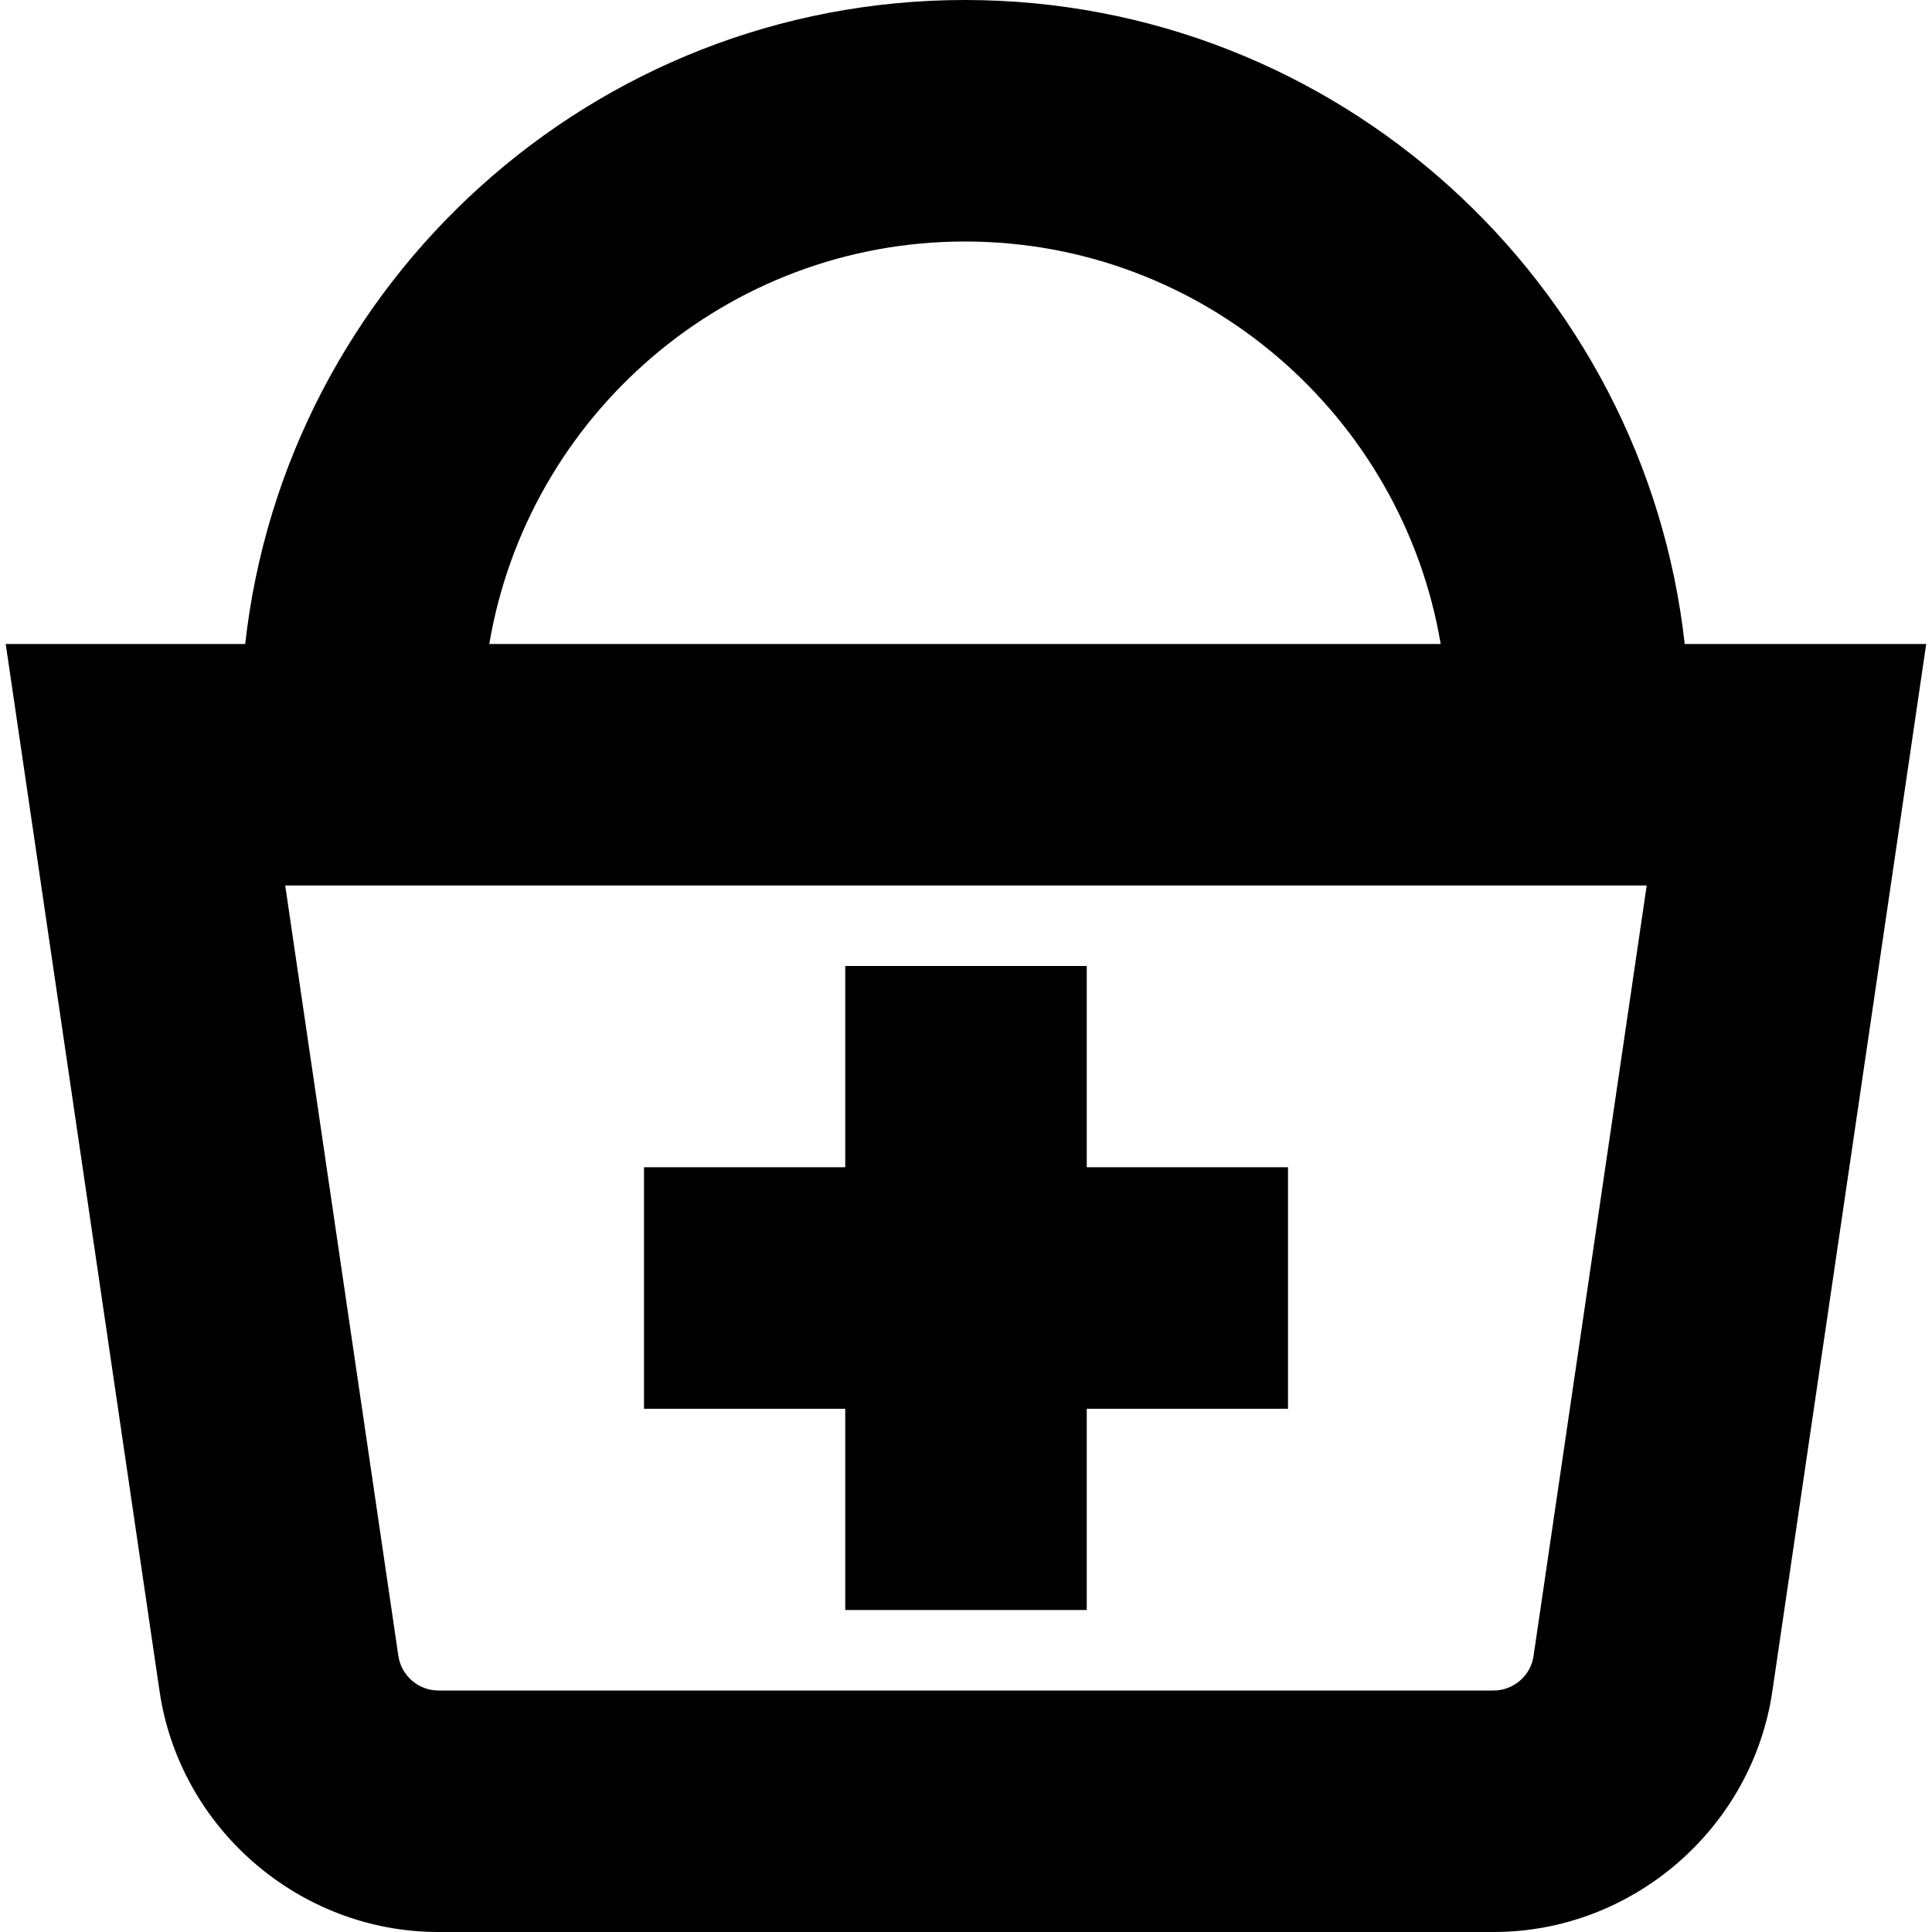 <?xml version="1.0" encoding="UTF-8"?>
<svg xmlns="http://www.w3.org/2000/svg" id="Layer_1" data-name="Layer 1" viewBox="0 0 24 24">
  <path d="M20.928,8C20.429,3.507,16.611,0,11.987,0S3.546,3.507,3.046,8H.071l1.911,13.008c.25,1.706,1.739,2.992,3.462,2.992h13.111c1.724,0,3.212-1.286,3.462-2.992l1.911-13.008h-3ZM11.987,3c2.967,0,5.431,2.167,5.91,5H6.078c.478-2.833,2.942-5,5.91-5Zm7.063,17.573c-.036,.244-.249,.427-.495,.427H5.444c-.246,0-.458-.184-.495-.427l-1.406-9.573H20.456l-1.406,9.573Zm-8.55-3.073h-2.5v-3h2.5v-2.5h3v2.5h2.5v3h-2.5v2.5h-3v-2.5Z"/>
</svg>
